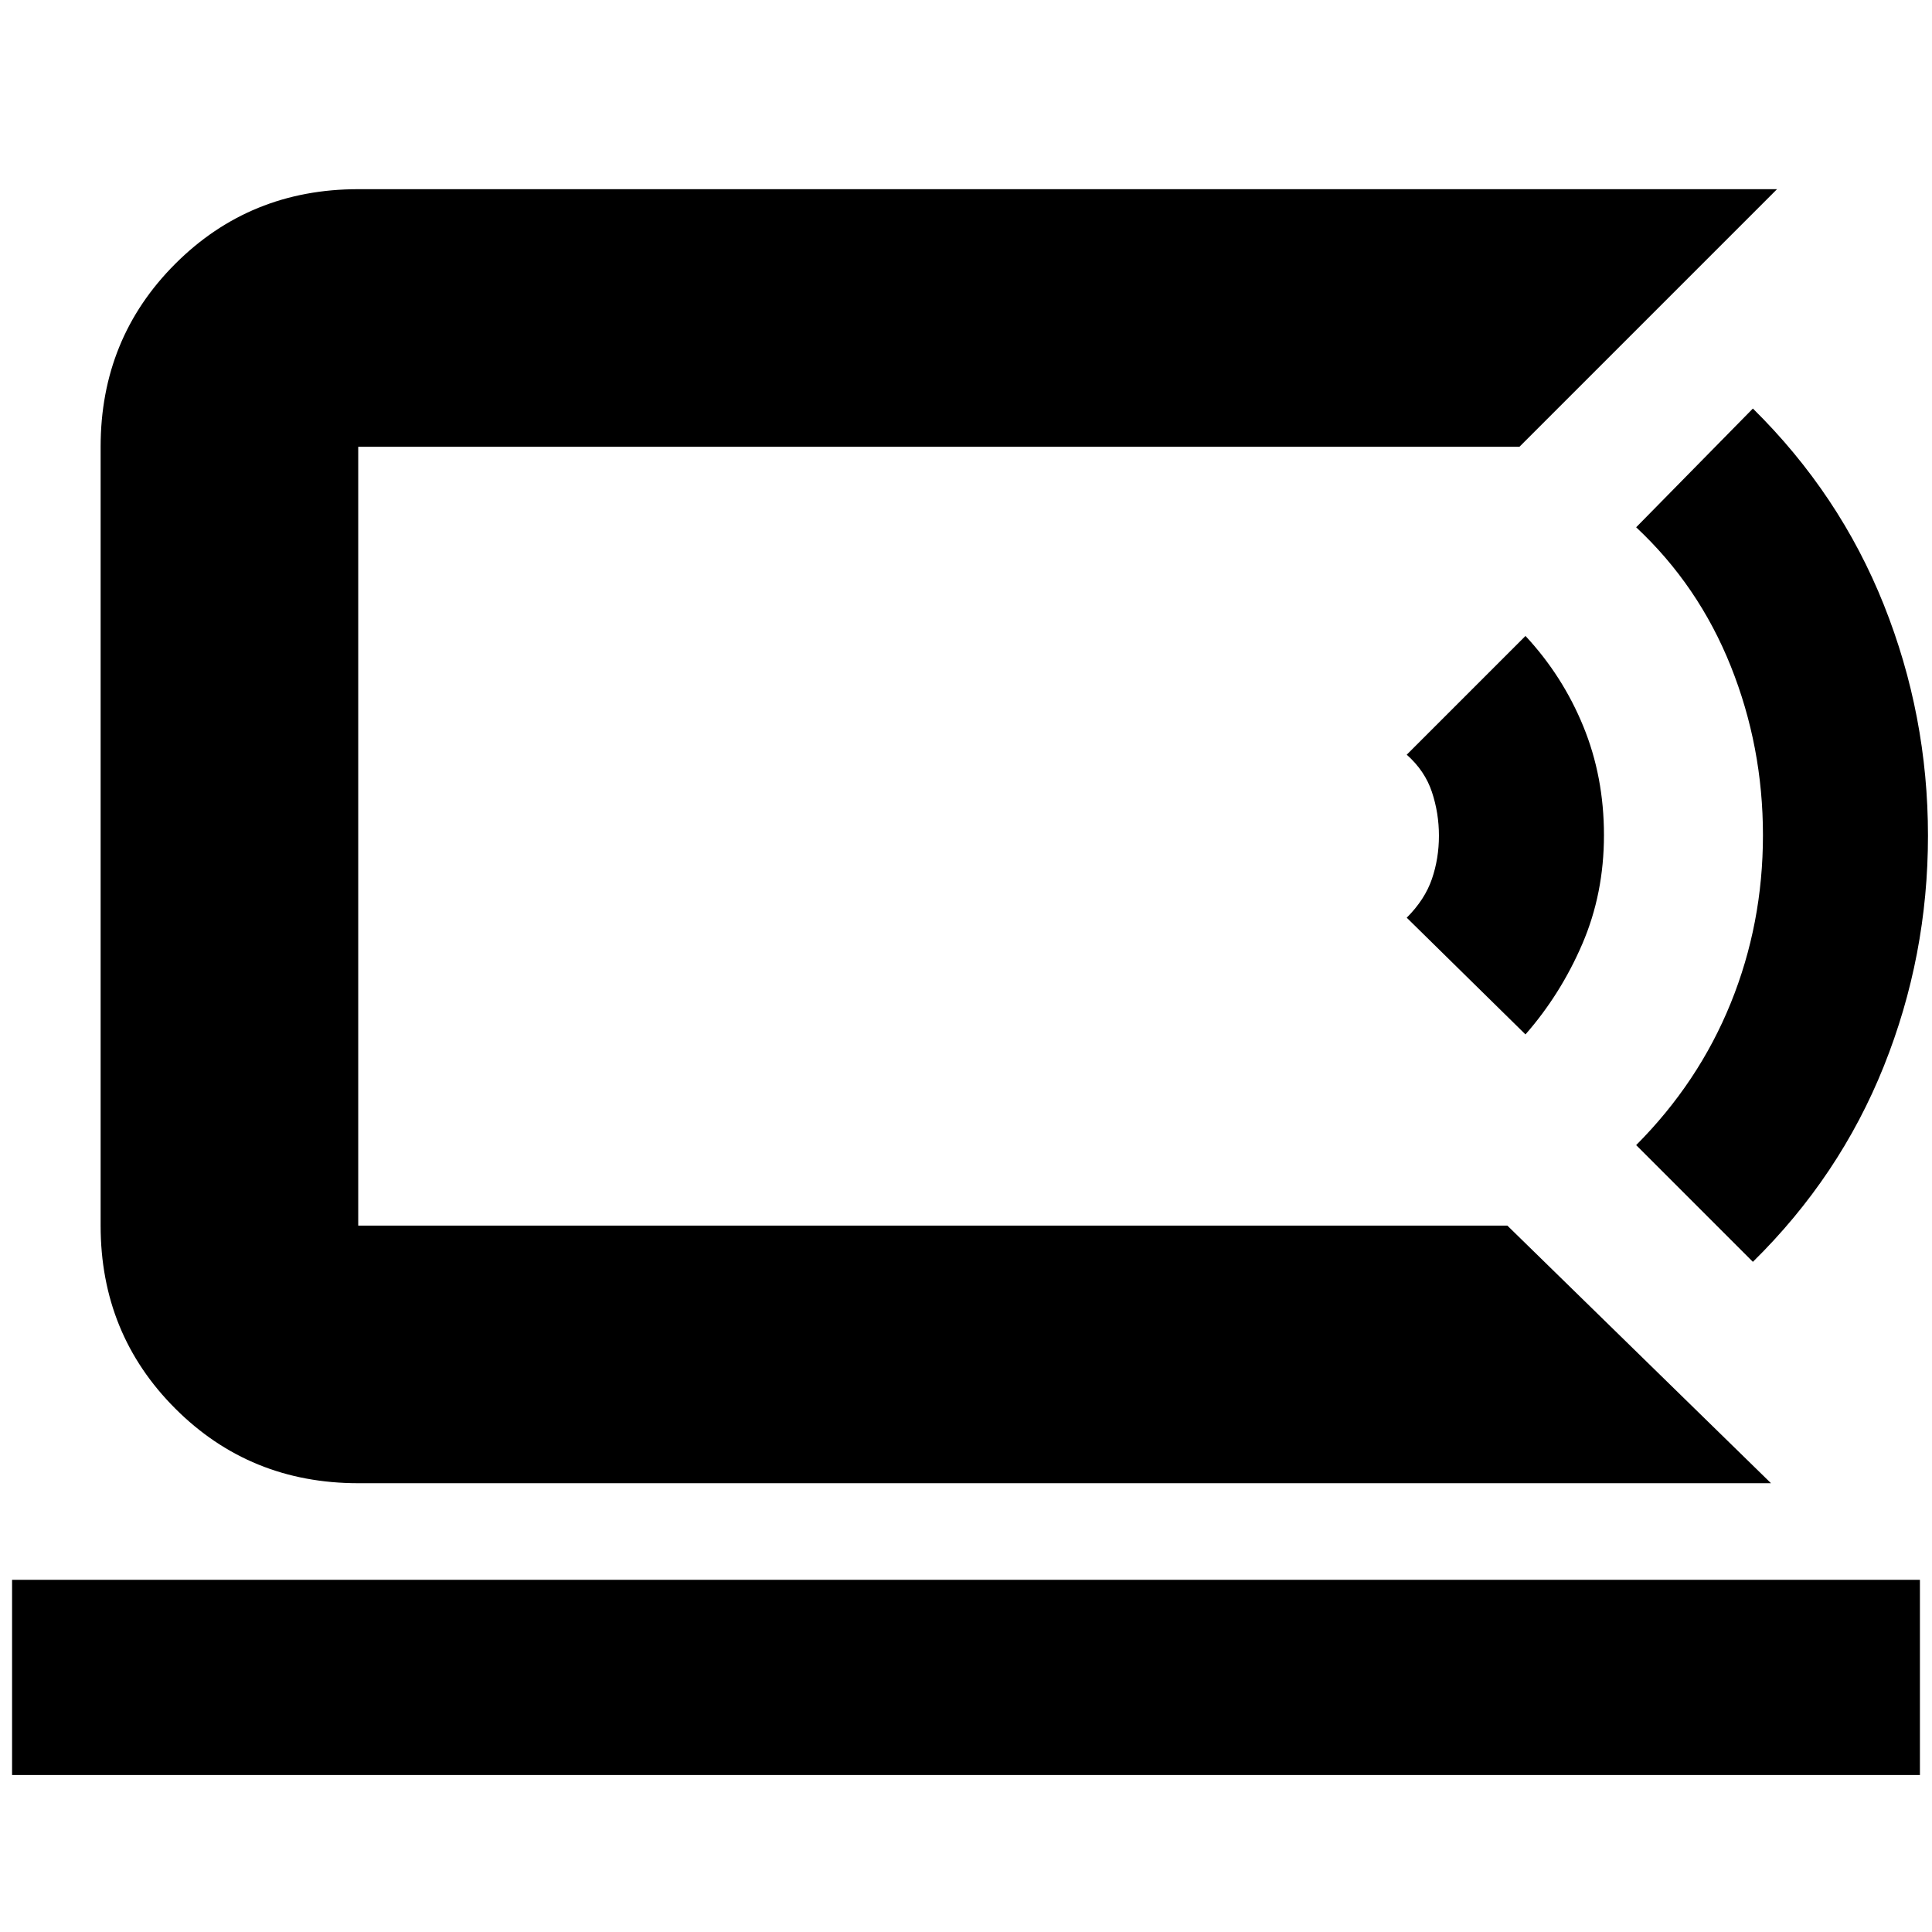 <svg xmlns="http://www.w3.org/2000/svg" height="20" viewBox="0 -960 960 960" width="20"><path d="M178-351v-387 387ZM6-78v-97h948v97H6Zm874-145H178q-53.82 0-90.91-37.09Q50-297.17 50-351v-387q0-53.83 37.09-90.91Q124.18-866 178-866h705L755-738H178v387h571l131 128ZM758-446l-59-58q9-9 12.5-19.22 3.5-10.22 3.5-21.5t-3.5-21.78Q708-577 699-585l59-59q18.47 19.84 28.73 44.9Q797-574.03 797-545.02 797-516 786.26-491q-10.75 25-28.26 45Zm113 113-58-58q31.02-31.14 47.01-70.6Q876-501.05 876-545.02 876-589 860-629q-16-40-47-69l58-59q43.1 42.51 65.05 97.49Q958-604.53 958-544.75q0 59.78-21.95 114.58Q914.1-375.38 871-333Z"/></svg>